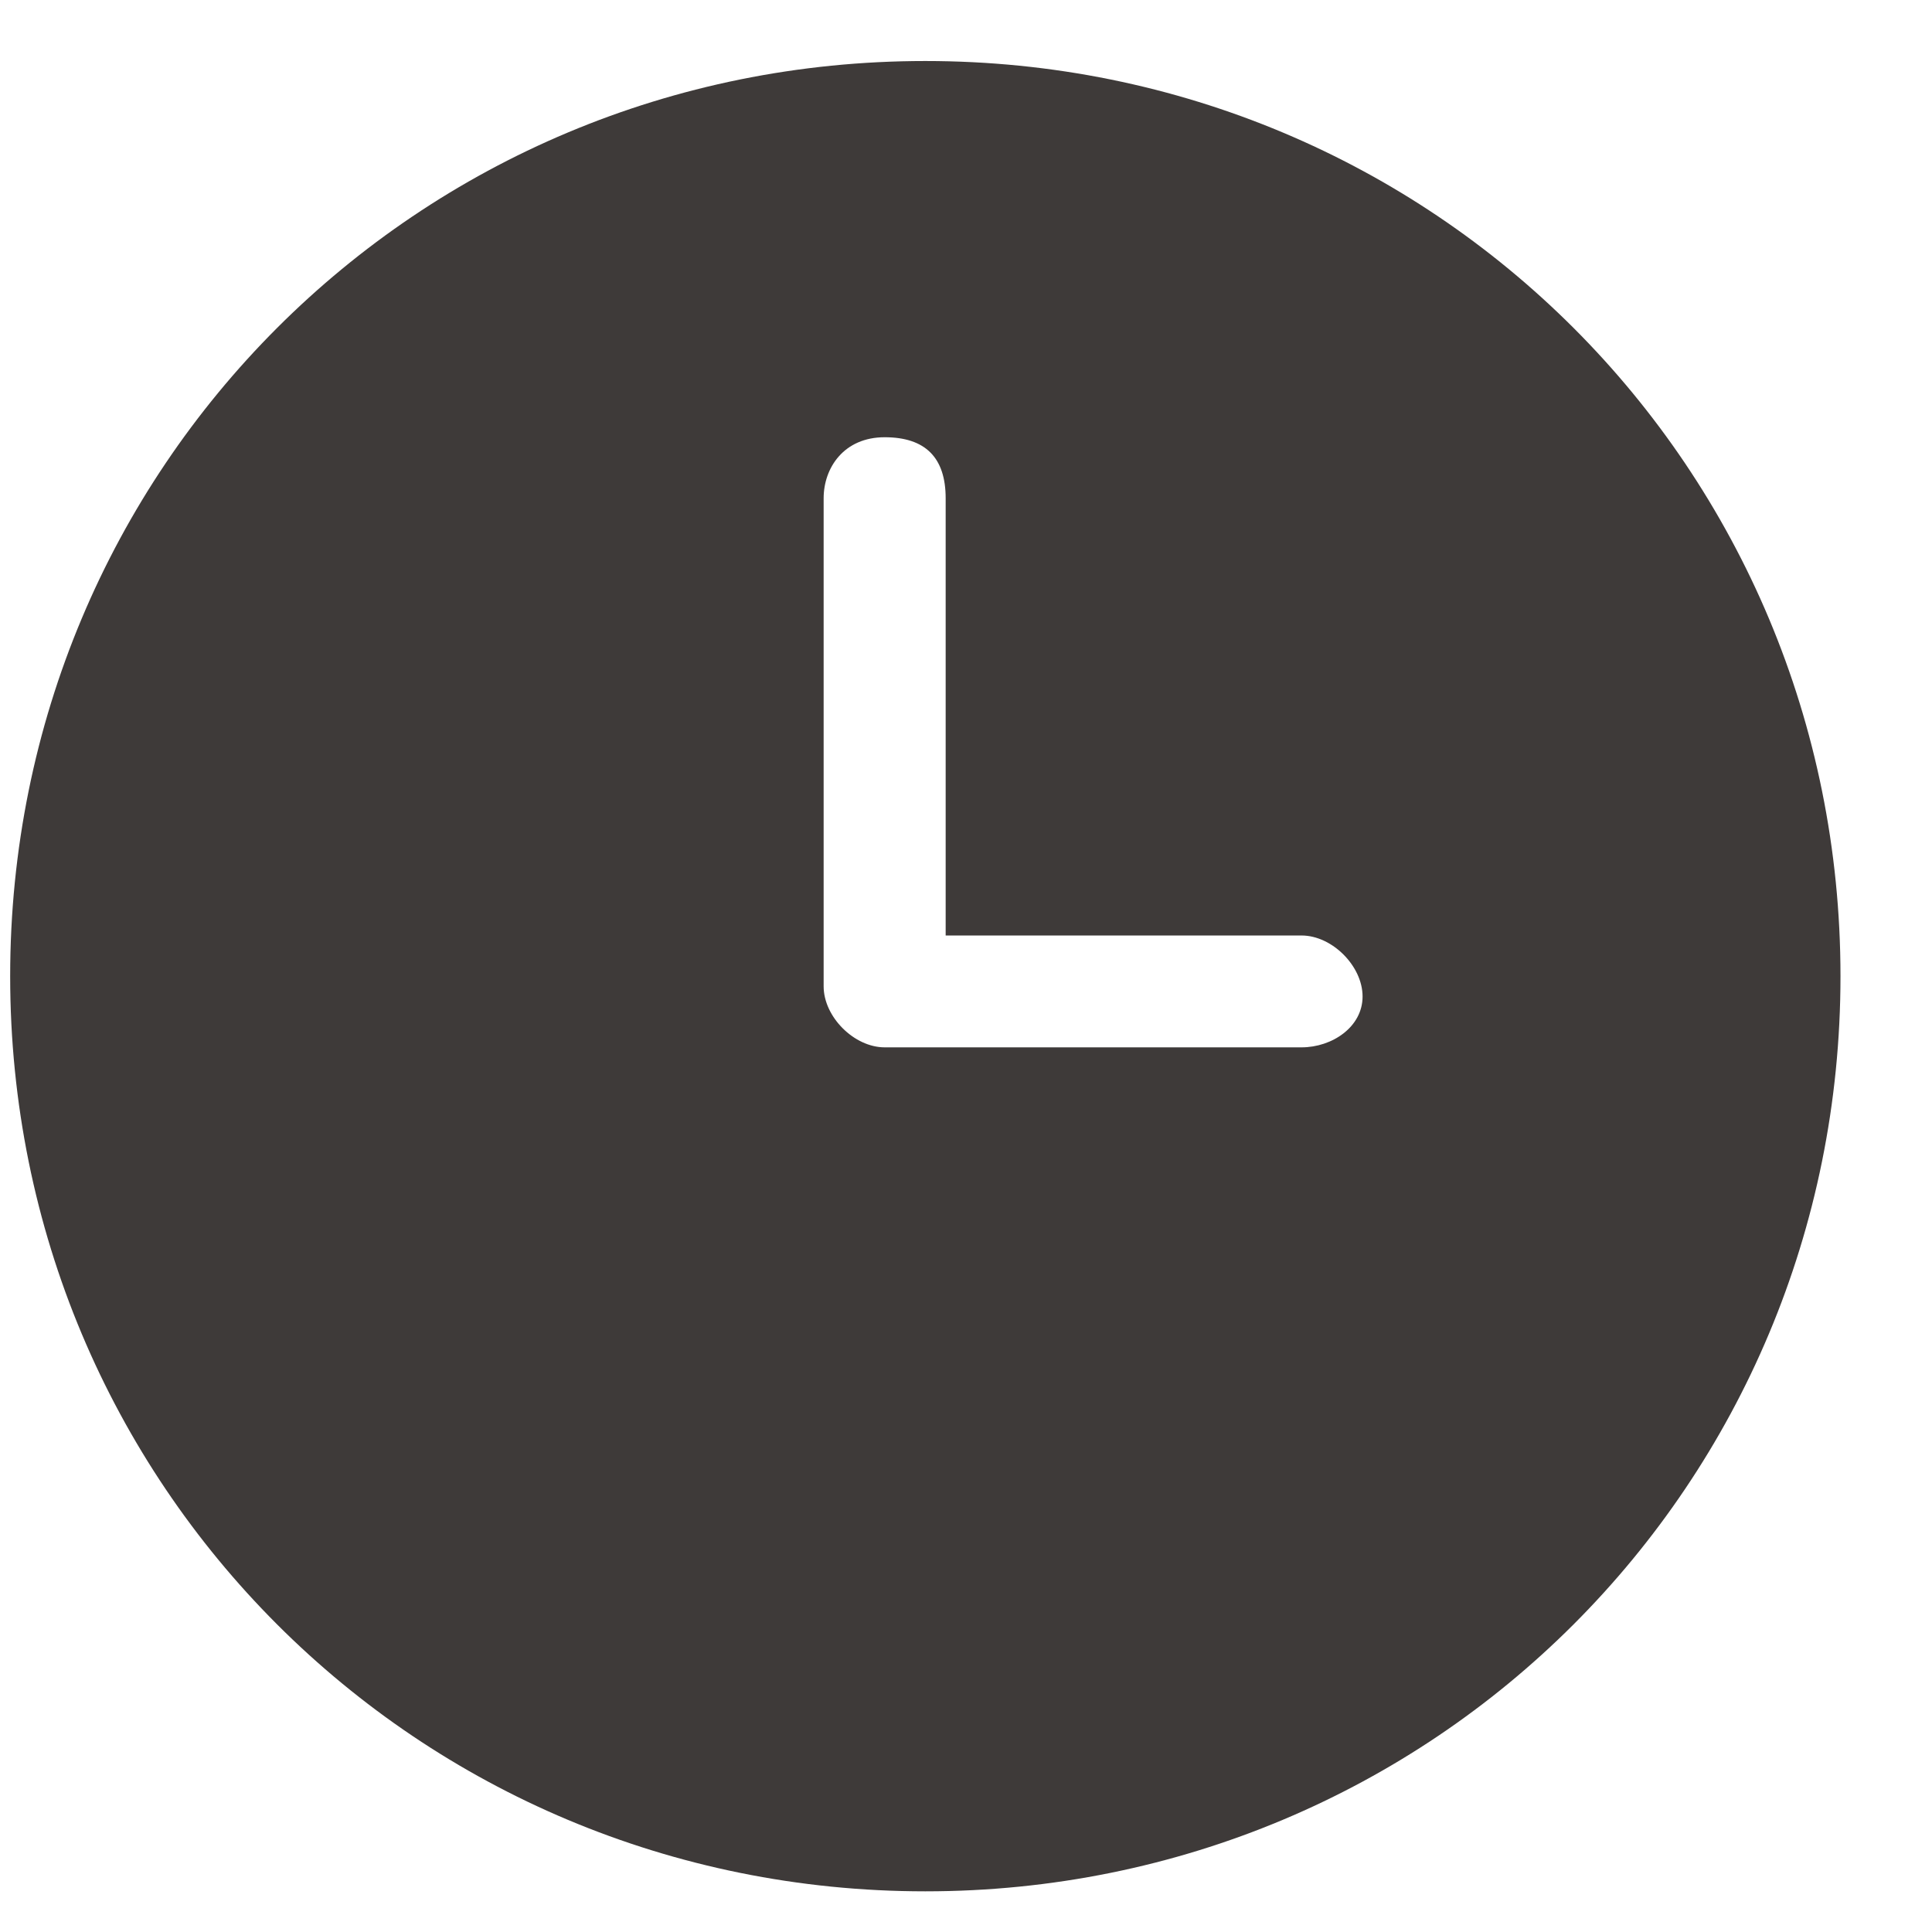 <svg width="19" height="19" xmlns="http://www.w3.org/2000/svg"><path d="M9.1.6c-5 0-9 4-9 9s4 9 9 9 9-4 9-9-4-9-9-9zm3.7 9.7H8.7c-.3 0-.6-.3-.6-.6V4.9c0-.3.2-.6.6-.6.4 0 .6.2.6.6v4.3h3.5c.3 0 .6.3.6.6s-.3.5-.6.5z" fill="#3E3A39"/></svg>